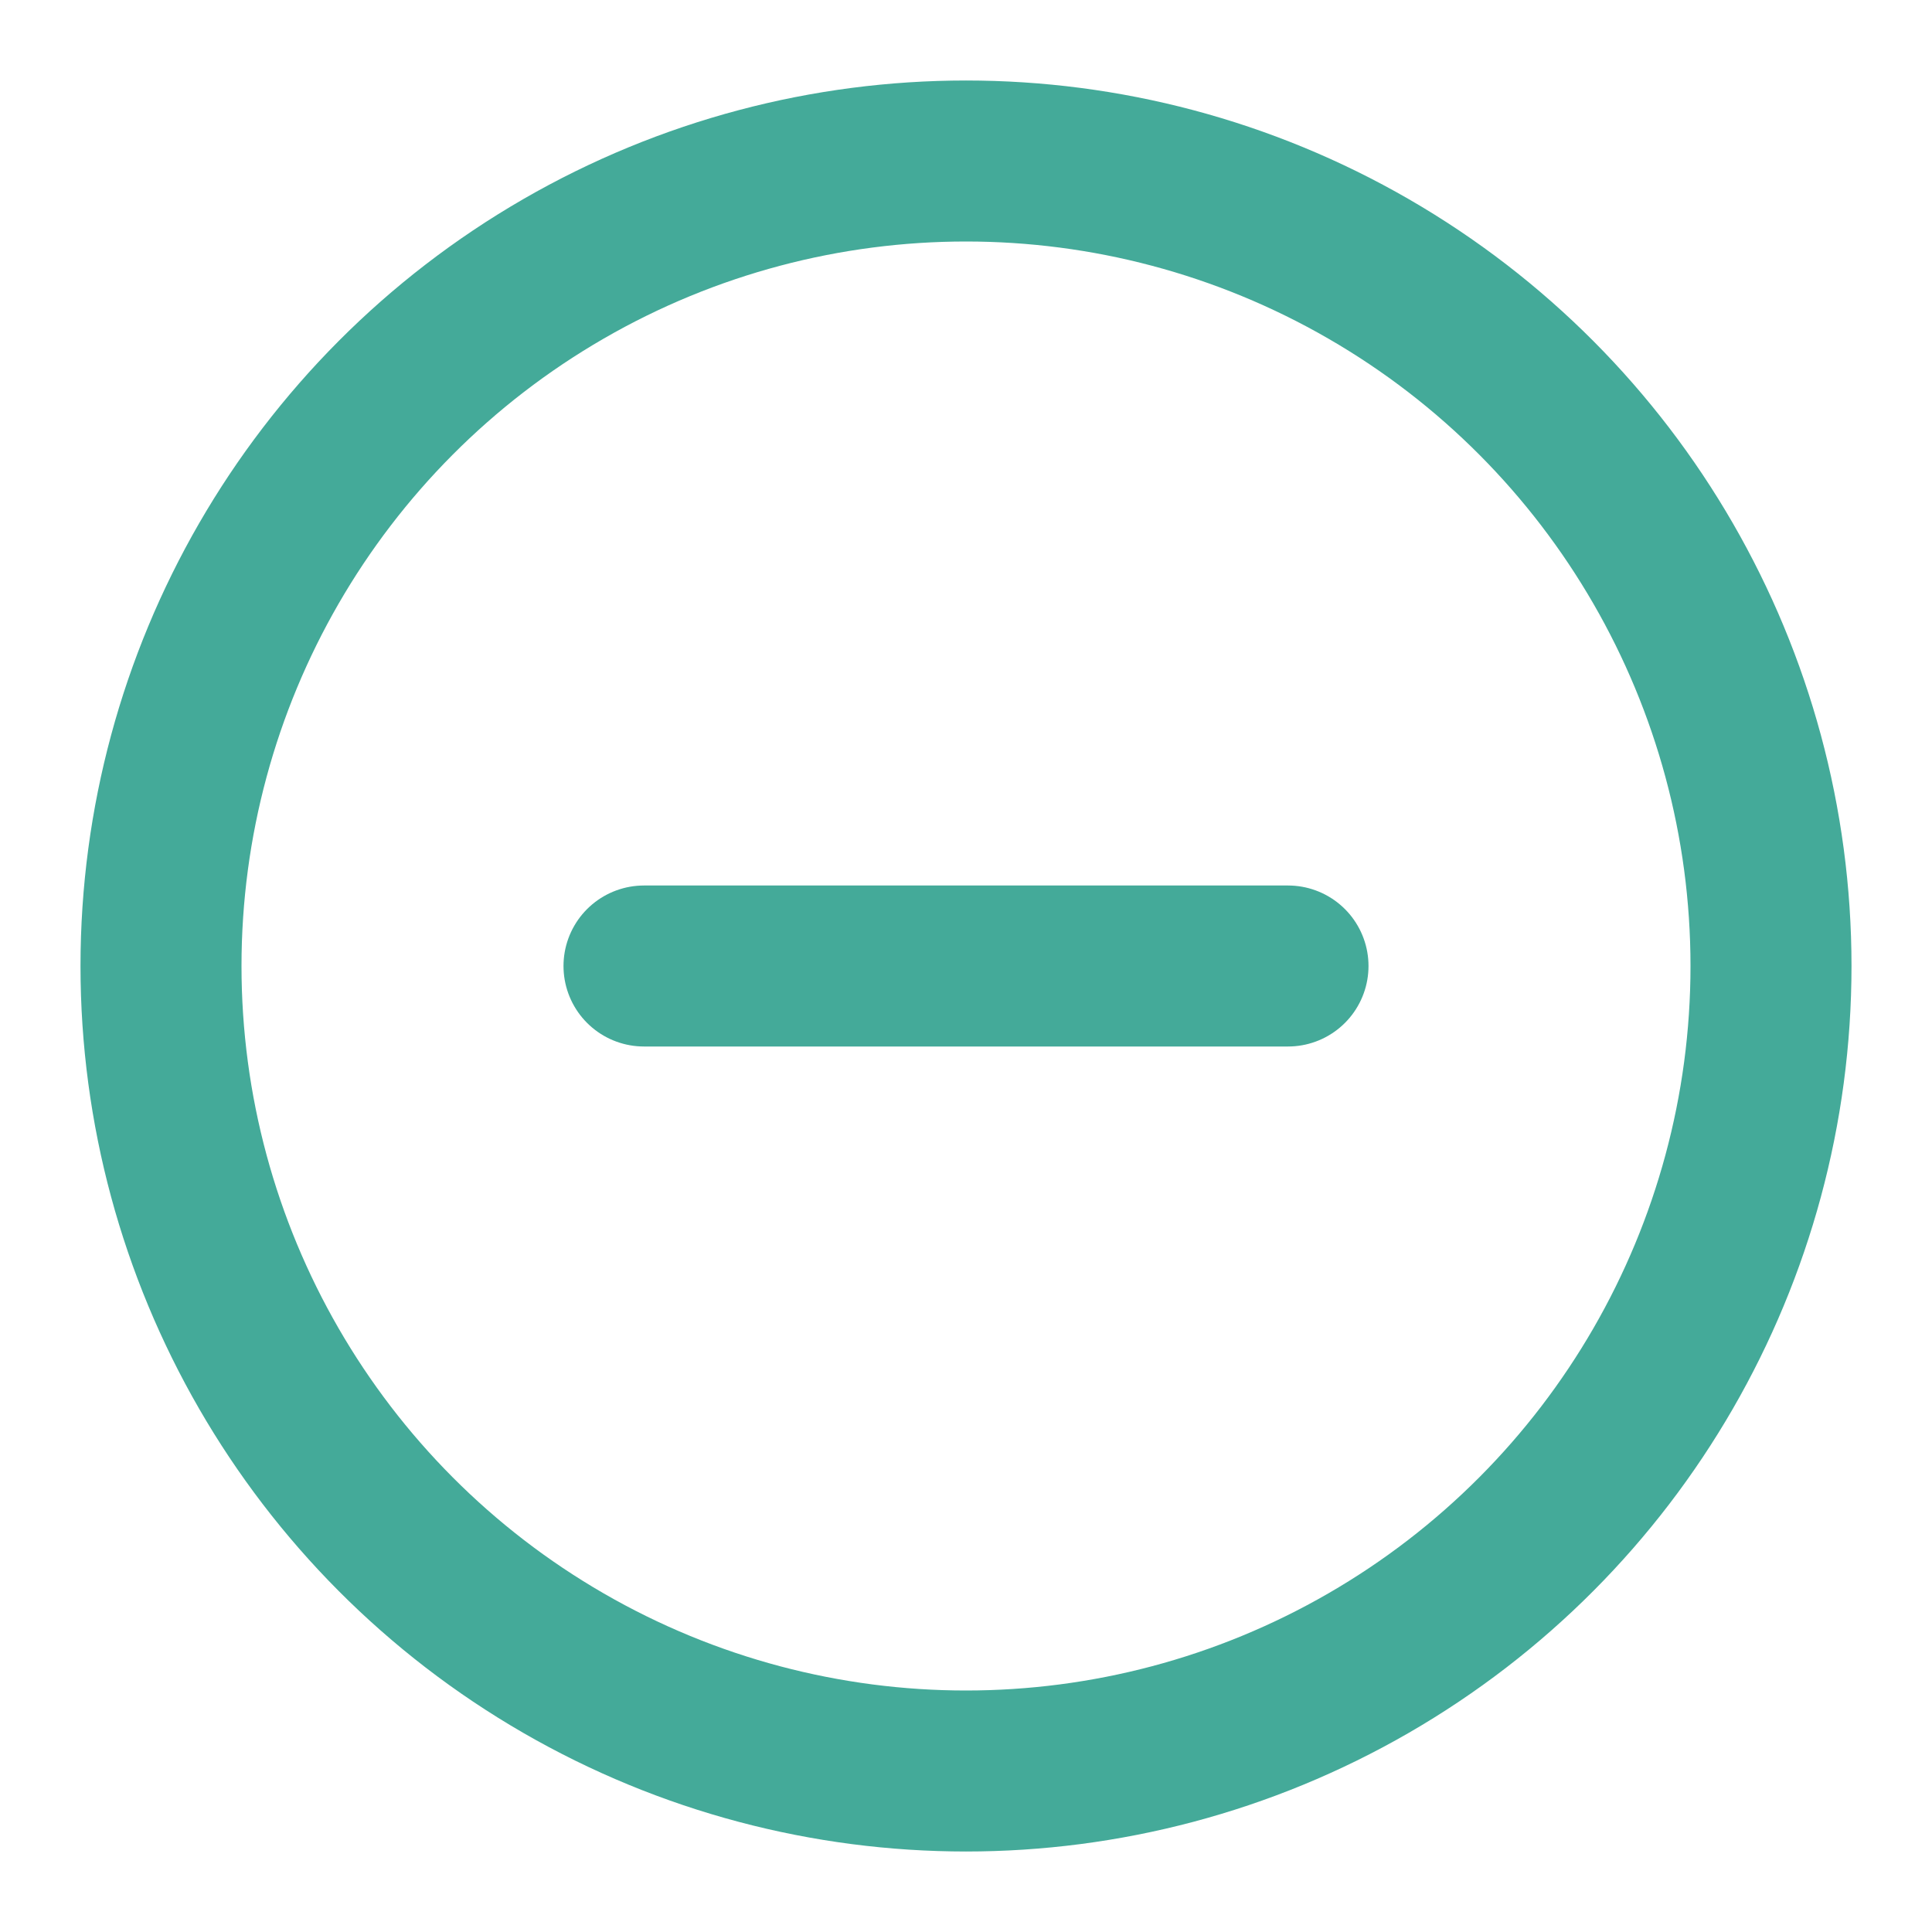 <svg xmlns="http://www.w3.org/2000/svg" width="24" height="24" viewBox="0 0 24 24" fill="none" stroke="#44AA99" stroke-width="2" stroke-linecap="round" stroke-linejoin="round" class="feather feather-minus-circle"><circle cx="12" cy="12" r="10"></circle><line x1="8" y1="12" x2="16" y2="12"></line></svg>